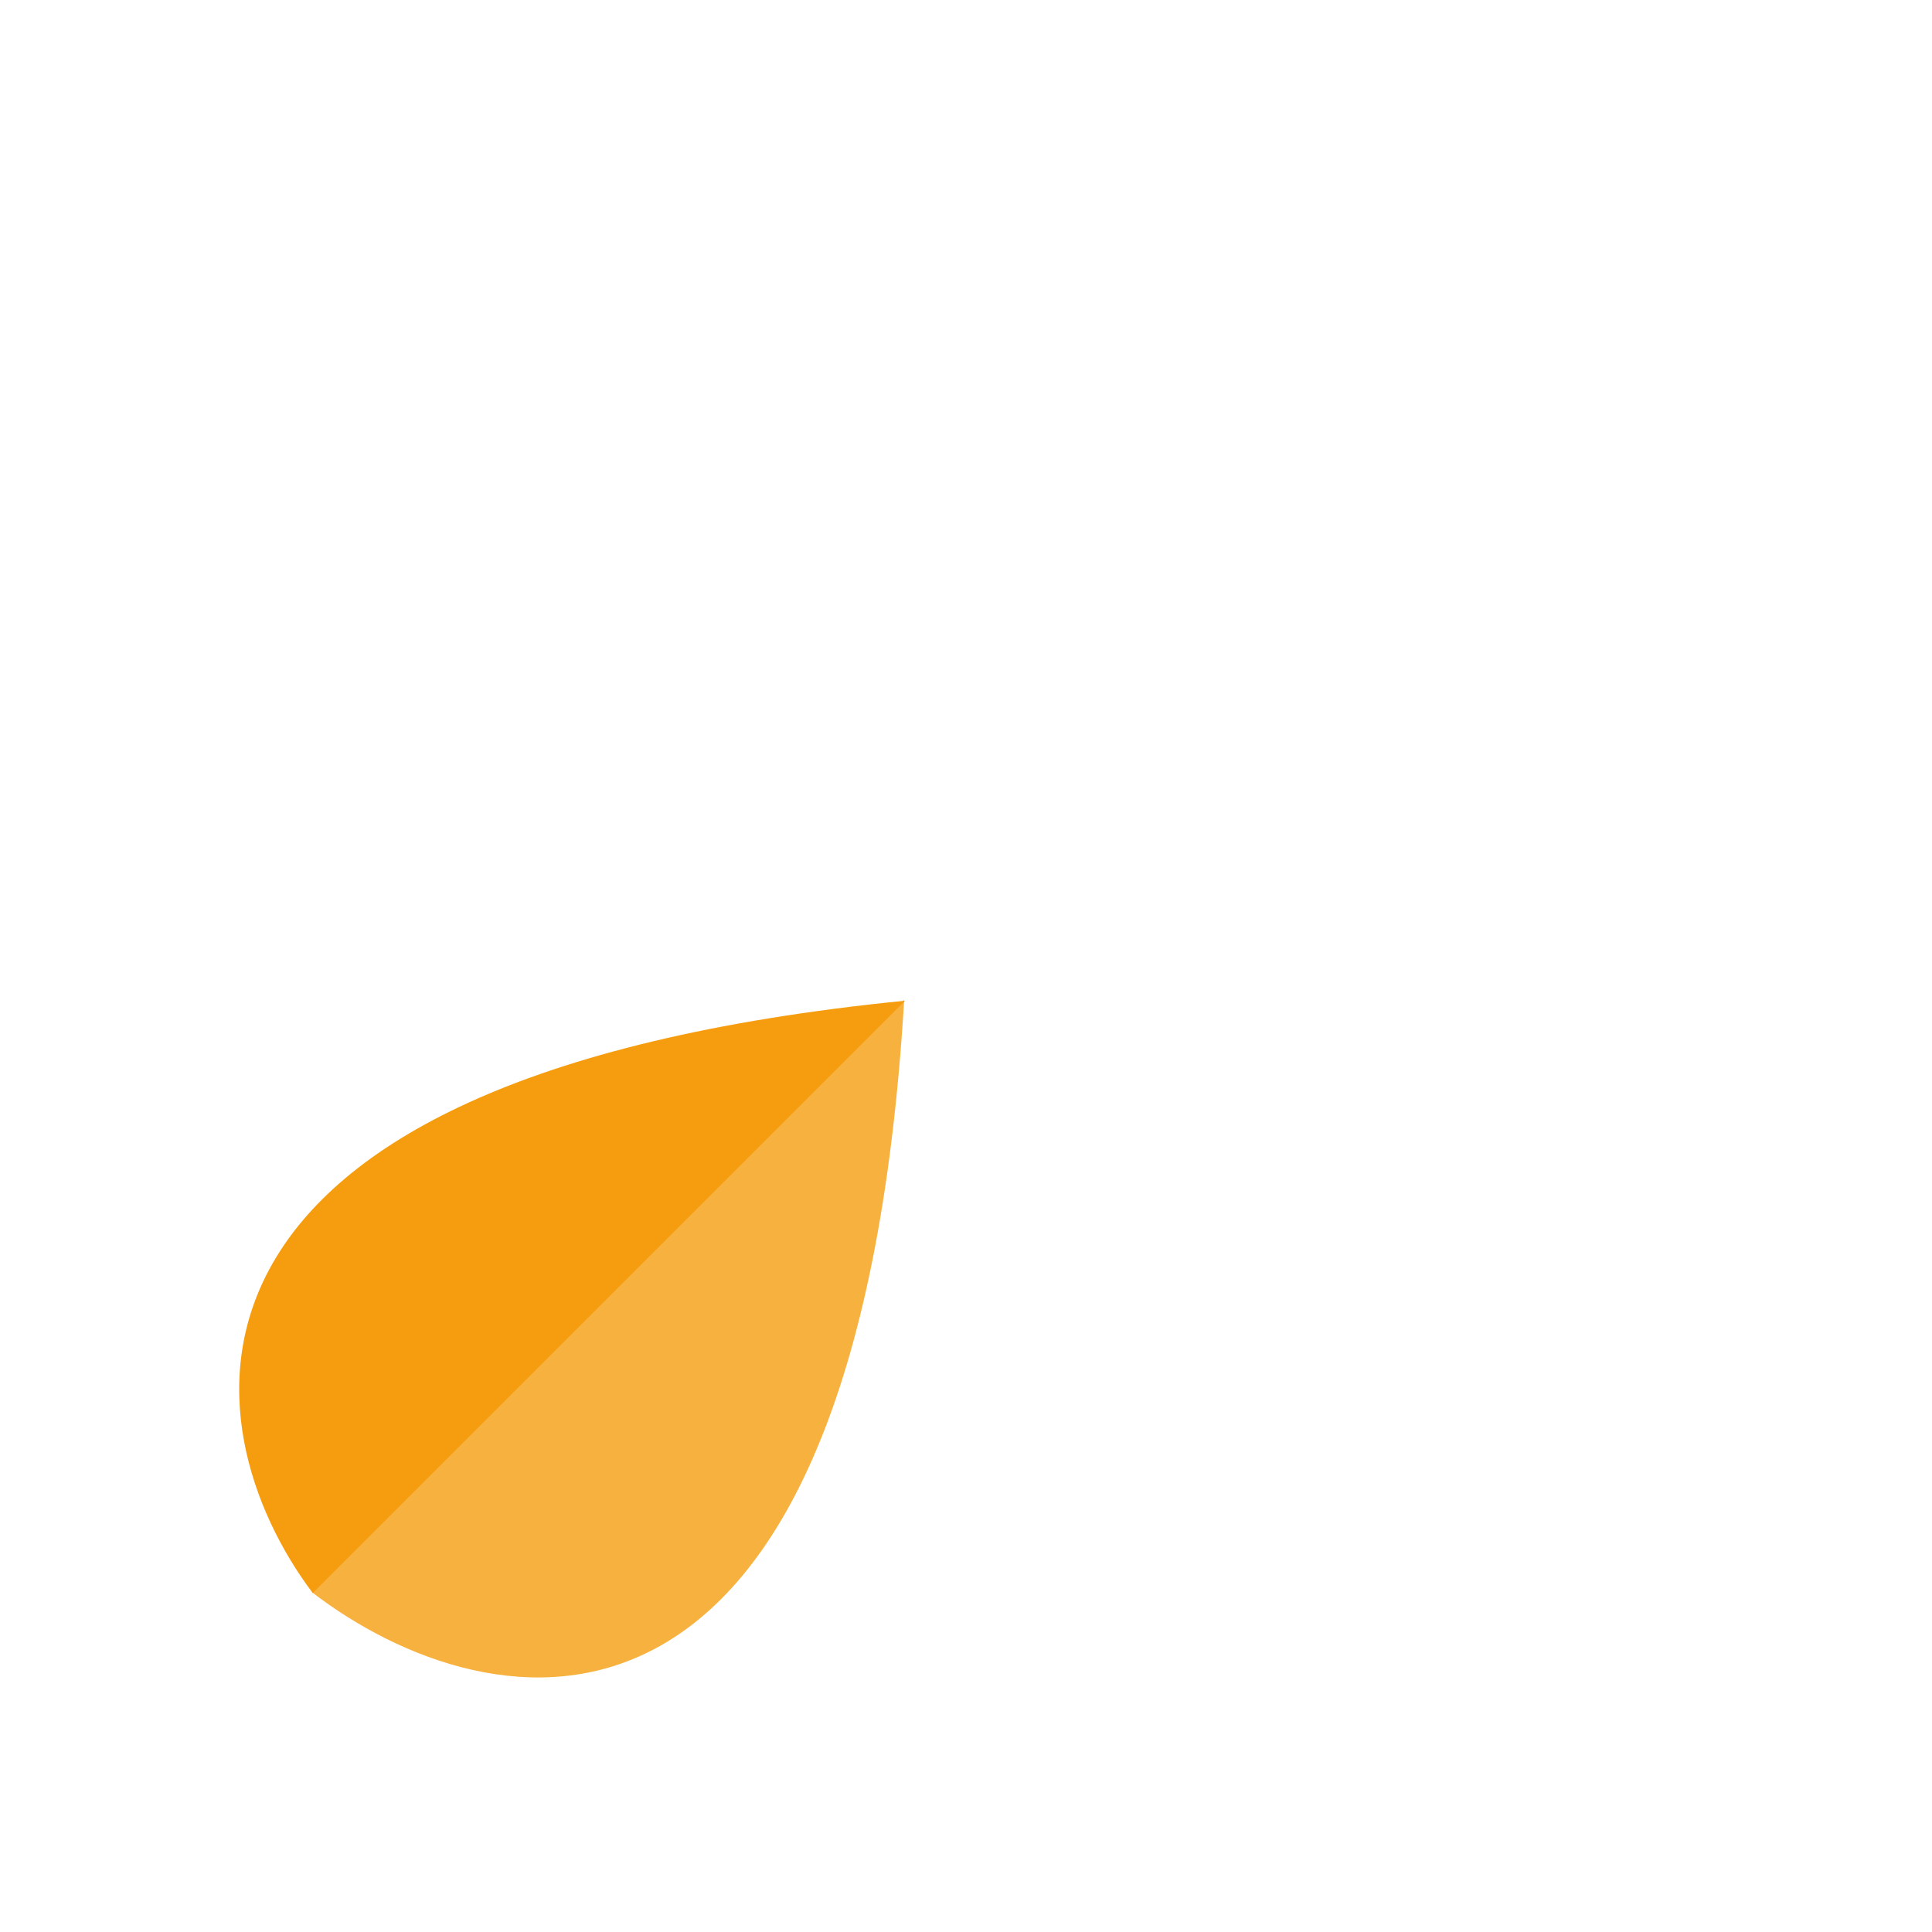 <svg width="143" height="143" viewBox="0 0 143 143" fill="none" xmlns="http://www.w3.org/2000/svg">
<path d="M23.147 117.909C13.933 105.664 9.8 79.754 66.988 74.069L23.147 117.909Z" fill="#F59D0E"/>
<path d="M23.083 117.845C36.222 127.953 63.385 133.337 66.924 74.004L23.083 117.845Z" fill="#F59D0E" fill-opacity="0.8"/>
</svg>
